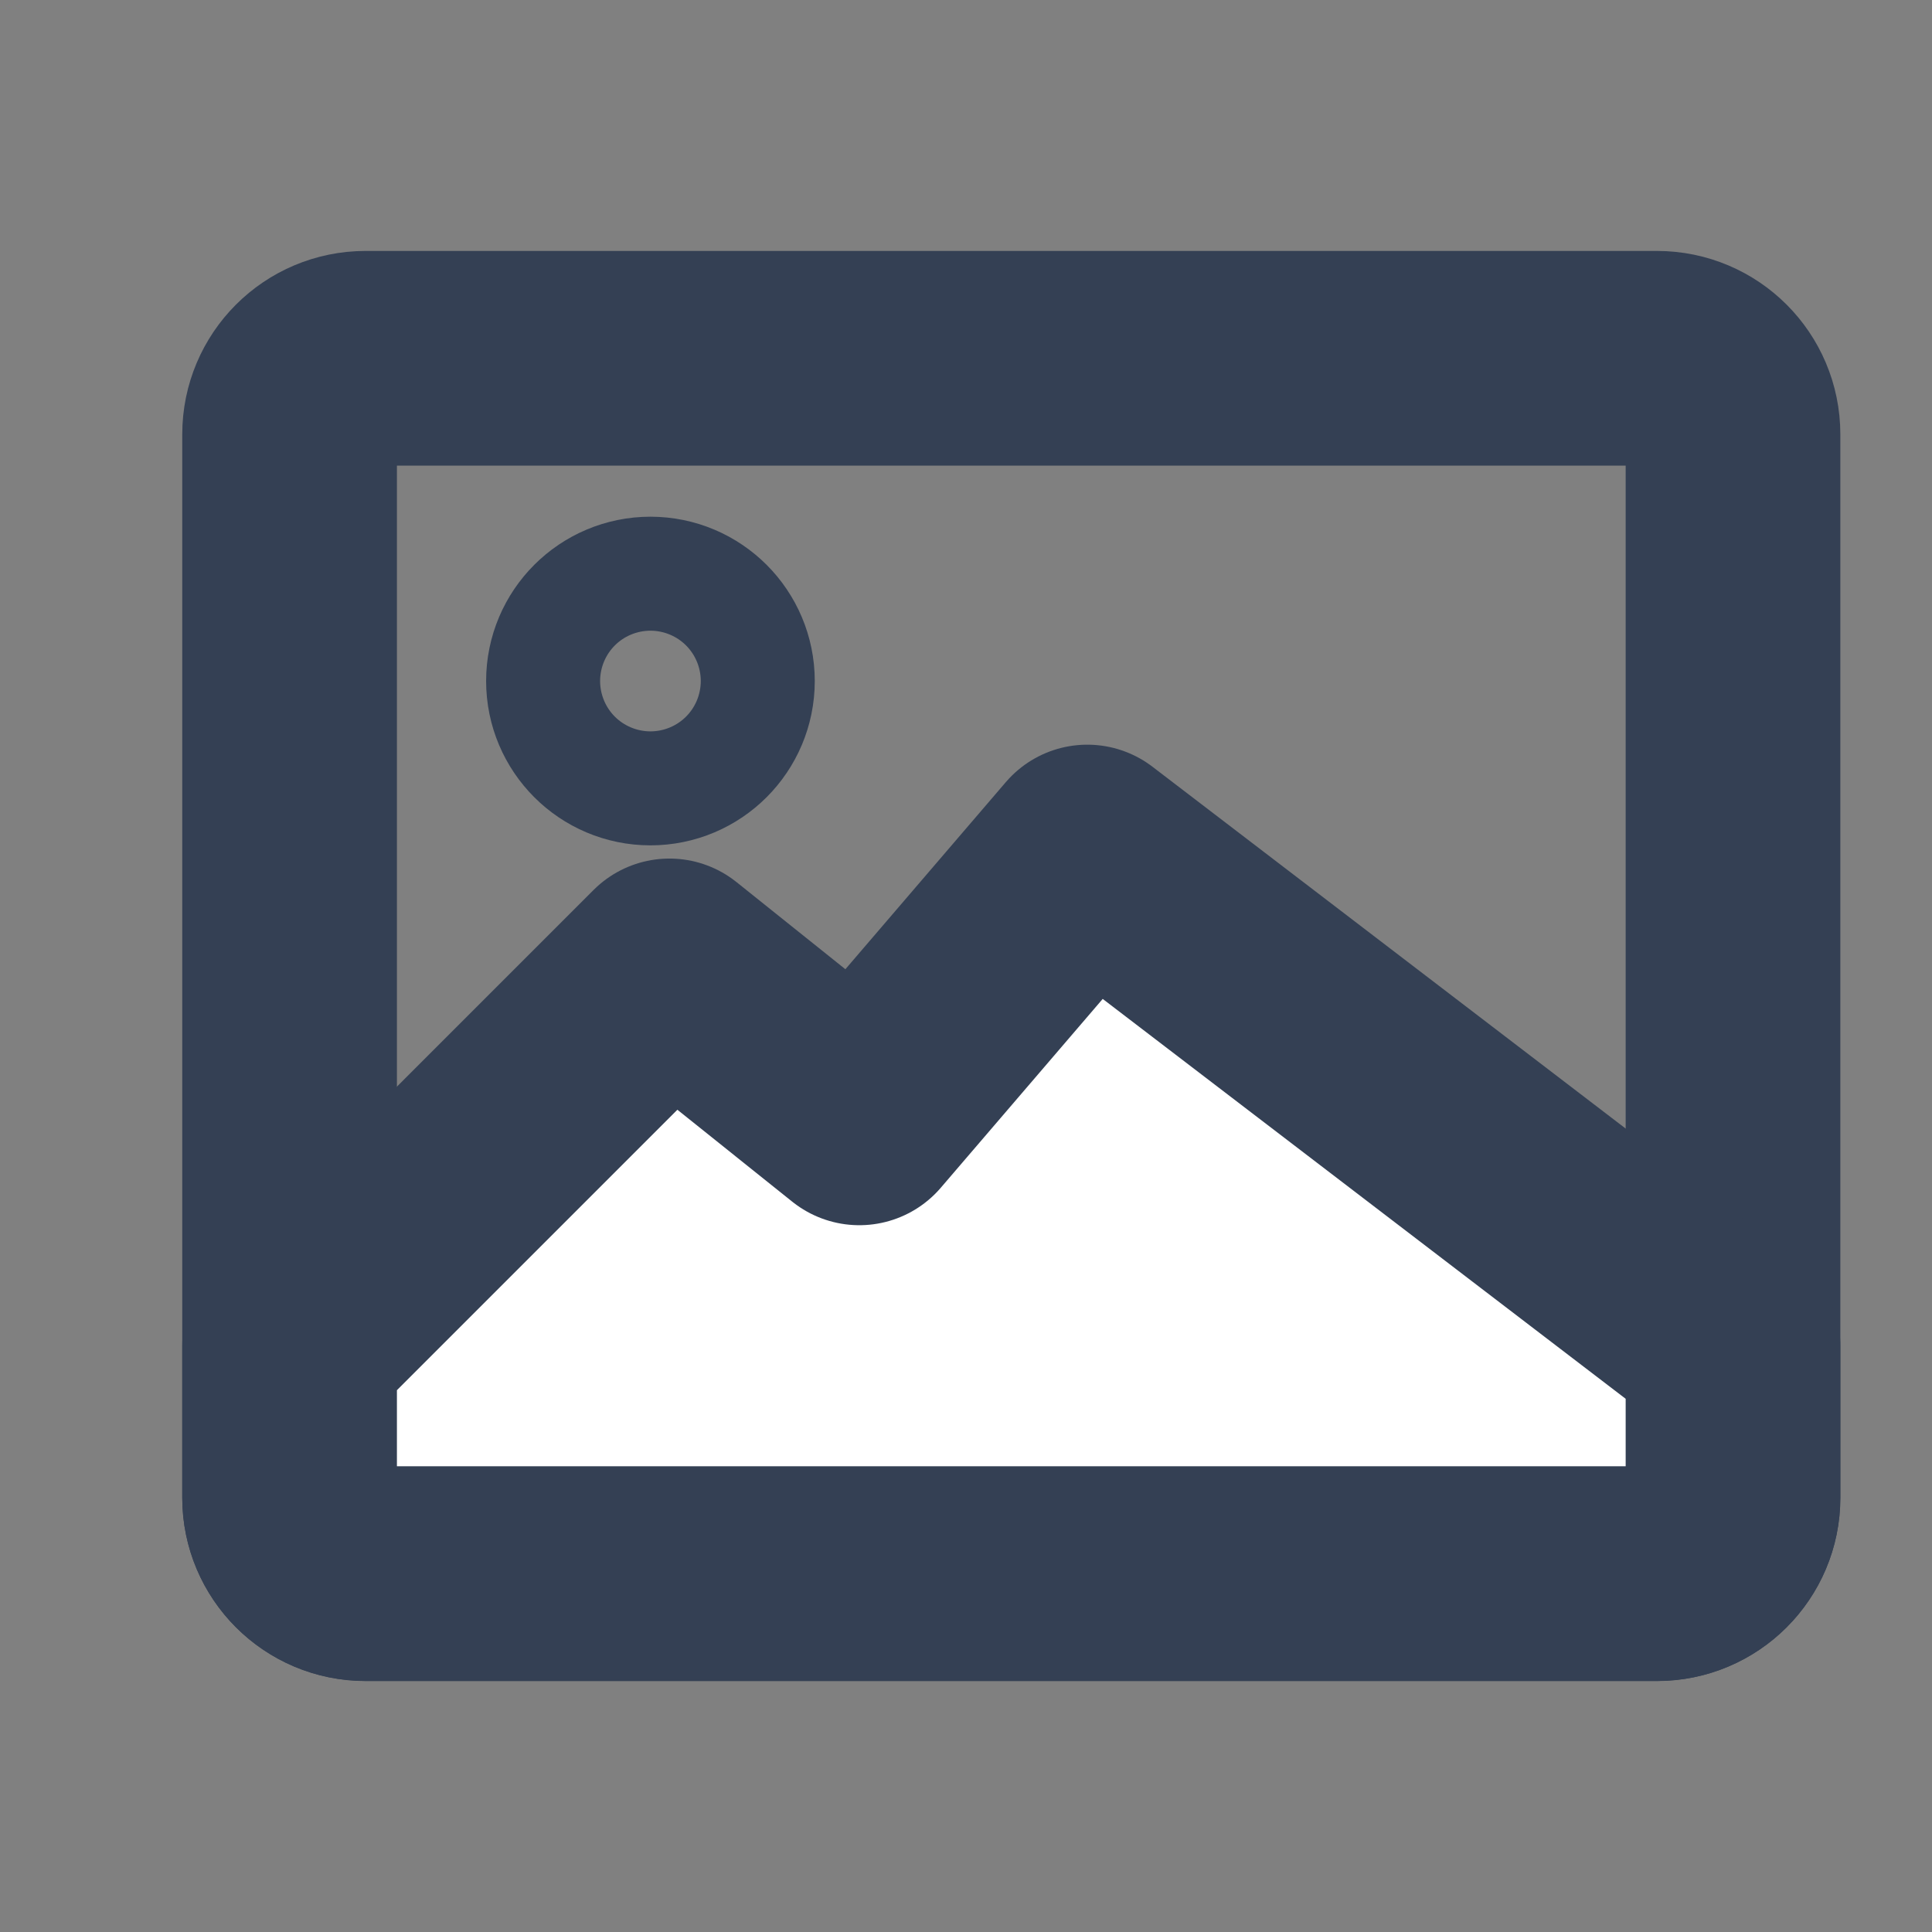 <svg width="18" height="18" viewBox="0 0 18 18" fill="none" xmlns="http://www.w3.org/2000/svg">
<rect x="0" y="0" width="18" height="18" fill="#808080" stroke="none"/>
<g id="pic">
<g id="Group">
<g id="Group_2">
<path id="Vector" fill-rule="evenodd" clip-rule="evenodd" d="M3.406 3.338H15.438C15.829 3.338 16.146 3.655 16.146 4.046V13.954C16.146 14.345 15.829 14.662 15.438 14.662H3.406C3.015 14.662 2.698 14.345 2.698 13.954V4.046C2.698 3.655 3.015 3.338 3.406 3.338Z" stroke="#344054" stroke-width="2" stroke-linecap="round" stroke-linejoin="round"/>
<path id="Vector_2" d="M6.06 6.876C6.353 6.876 6.591 6.638 6.591 6.345C6.591 6.052 6.353 5.814 6.06 5.814C5.767 5.814 5.529 6.052 5.529 6.345C5.529 6.638 5.767 6.876 6.06 6.876Z" stroke="#344054" stroke-width="2" stroke-linecap="round" stroke-linejoin="round"/>
<path id="Vector_3" d="M6.237 8.999L8.006 10.415L10.13 7.938L16.146 12.538V13.954C16.146 14.344 15.829 14.661 15.438 14.661H3.406C3.015 14.661 2.698 14.344 2.698 13.954V12.538L6.237 8.999Z" fill="white" stroke="#344054" stroke-width="2" stroke-linejoin="round"/>
</g>
</g>
</g>
</svg>
